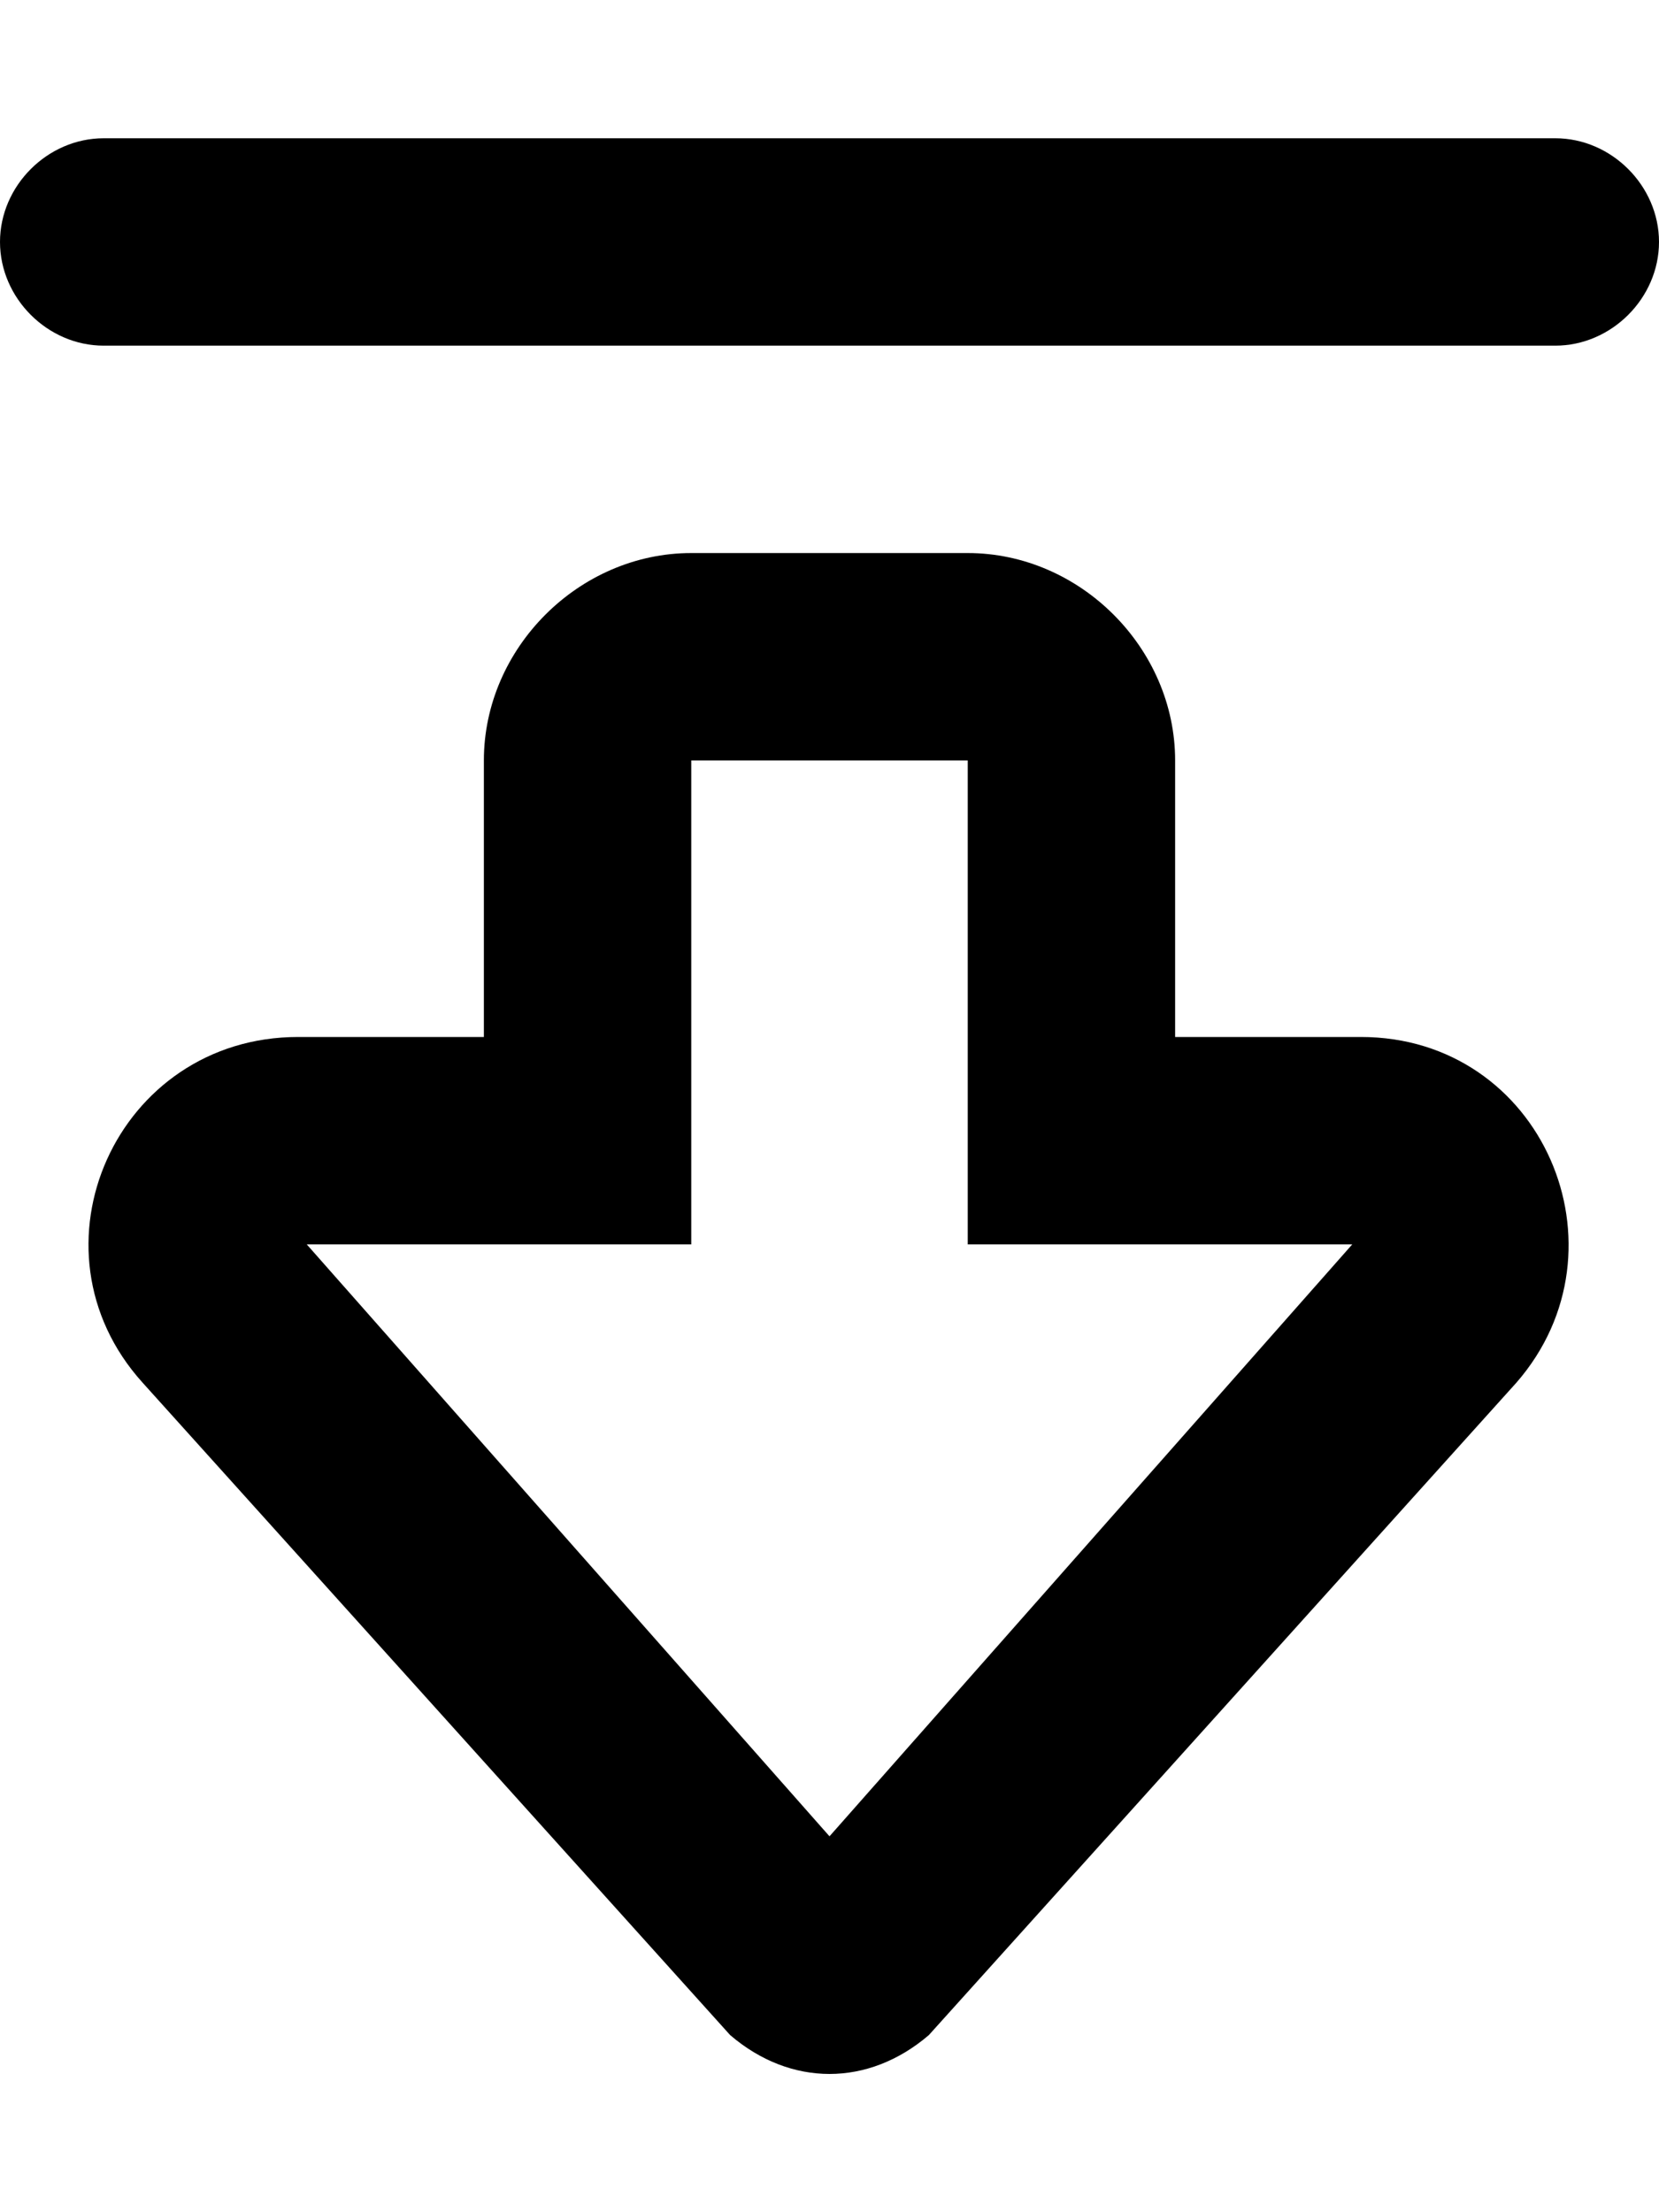 <svg xmlns="http://www.w3.org/2000/svg" viewBox="0 0 384 512"><!-- Font Awesome Pro 6.0.0-alpha1 by @fontawesome - https://fontawesome.com License - https://fontawesome.com/license (Commercial License) --><path d="M315 240H272V176C272 150 250 128 224 128H160C134 128 112 150 112 176V240H69C27 240 5 289 33 320L169 471C176 477 184 480 192 480S208 477 215 471L351 320C378 289 357 240 315 240ZM192 425L71 288H160V176H224V288H313L192 425ZM360 32H24C11 32 0 43 0 56S11 80 24 80H360C373 80 384 69 384 56S373 32 360 32Z"/></svg>